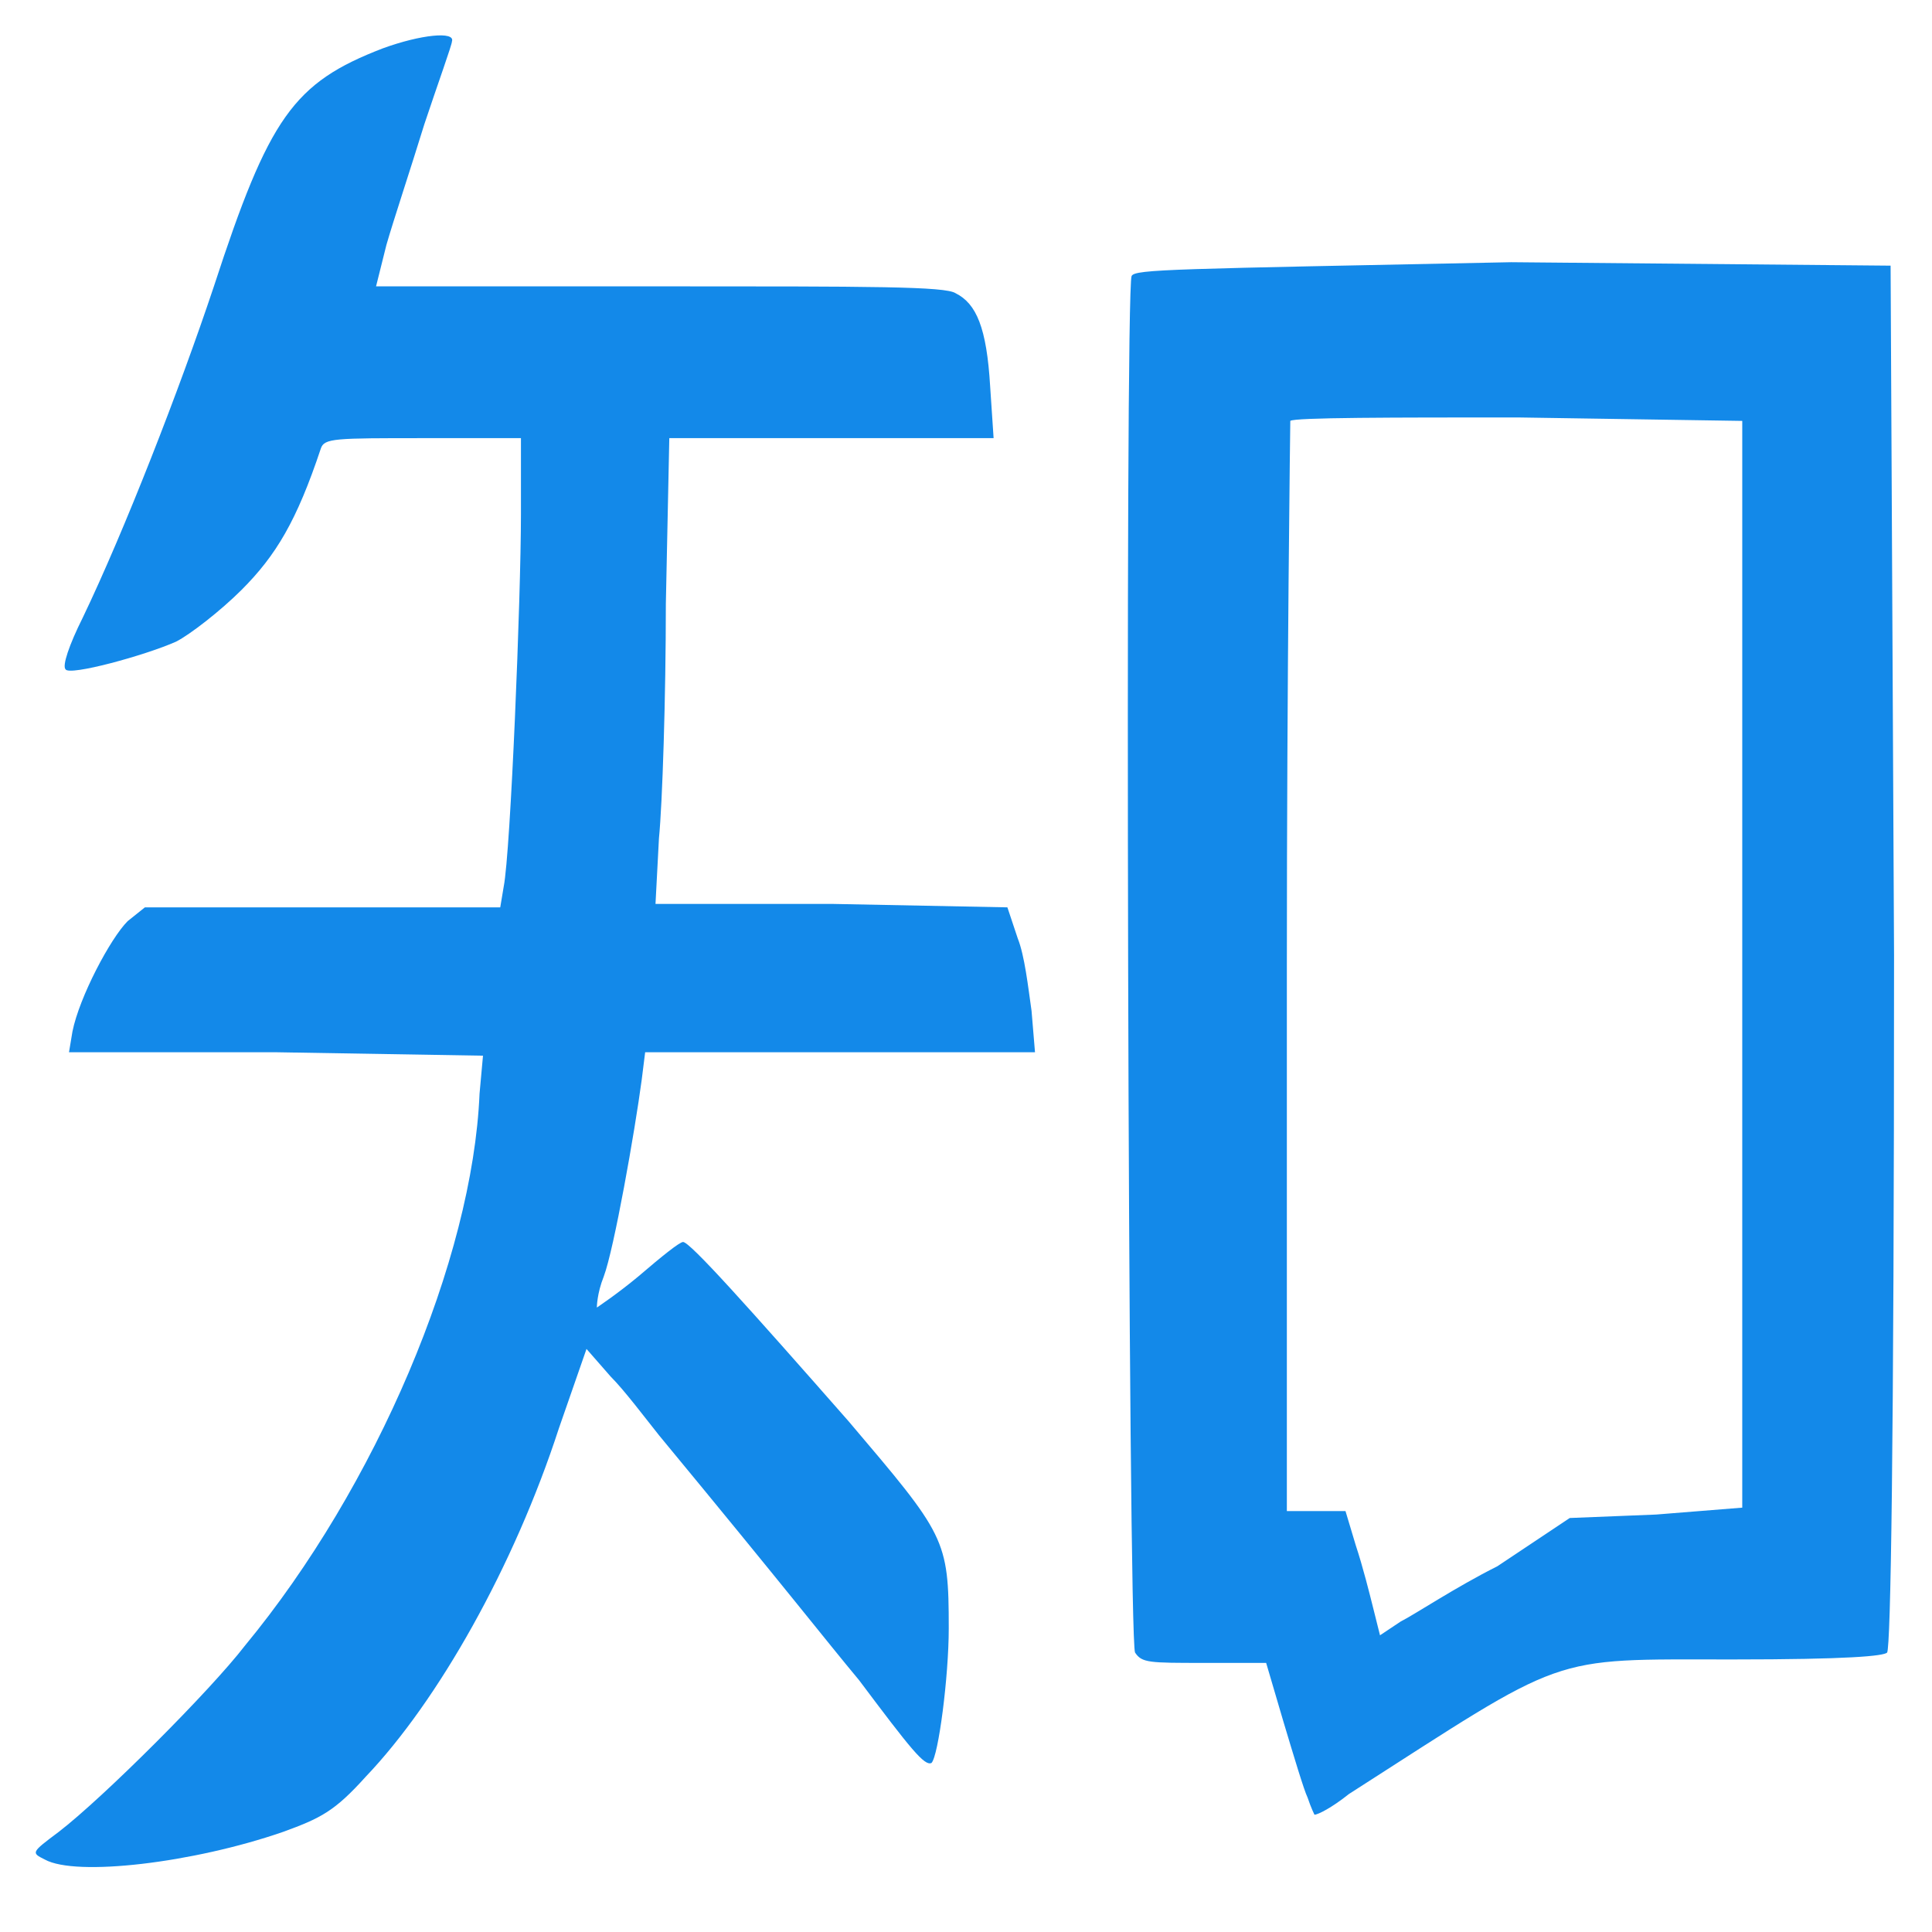 <?xml version="1.0" standalone="no"?>
<!DOCTYPE svg PUBLIC "-//W3C//DTD SVG 1.1//EN" "http://www.w3.org/Graphics/SVG/1.1/DTD/svg11.dtd">
<svg class="icon" style="" viewBox="0 0 1024 1024" version="1.1" xmlns="http://www.w3.org/2000/svg"  xmlns:xlink="http://www.w3.org/1999/xlink" width="100%" height="100%">
    <defs>
        <style type="text/css"></style>
    </defs>
    <path d="M202.971 25.6c-47.543 18.286-60.343 36.571-89.6 126.171-18.286 54.857-47.543 129.829-69.486 175.543-7.314 14.629-10.971 25.6-9.143 27.429 1.829 3.657 42.057-7.314 58.514-14.629 7.314-3.657 23.771-16.457 34.743-27.429 18.286-18.286 29.257-36.571 42.057-74.971 1.829-5.486 7.314-5.486 54.857-5.486h51.2v40.229c0 43.886-5.486 179.2-9.143 197.486l-1.829 10.971H76.8l-9.143 7.314c-9.143 9.143-25.6 40.229-29.257 58.514l-1.829 10.971h109.714l109.714 1.829-1.829 20.114c-3.657 87.771-54.857 208.457-124.343 292.571-18.286 23.771-74.971 80.457-98.743 98.743-14.629 10.971-14.629 10.971-7.314 14.629 16.457 9.143 78.629 1.829 126.171-14.629 20.114-7.314 27.429-10.971 43.886-29.257 38.4-40.229 78.629-111.543 102.4-184.686l14.629-42.057 12.8 14.629c7.314 7.314 18.286 21.943 25.6 31.086 69.486 84.114 87.771 107.886 106.057 129.829 27.429 36.571 34.743 45.714 38.4 43.886 3.657-3.657 9.143-45.714 9.143-71.314 0-47.543-1.829-49.371-53.029-109.714-53.029-60.343-84.114-95.086-87.771-95.086-1.829 0-10.971 7.314-23.771 18.286-10.971 9.143-21.943 16.457-21.943 16.457s0-7.314 3.657-16.457c5.486-14.629 16.457-76.8 20.114-104.229l1.829-14.629H548.571l-1.829-21.943c-1.829-12.8-3.657-29.257-7.314-38.4l-5.486-16.457-93.257-1.829H347.429l1.829-34.743c1.829-18.286 3.657-74.971 3.657-124.343l1.829-87.771h171.886l-1.829-27.429c-1.829-31.086-7.314-43.886-18.286-49.371-5.486-3.657-43.886-3.657-157.257-3.657h-149.943l5.486-21.943c3.657-12.8 12.8-40.229 20.114-64 7.314-21.943 14.629-42.057 14.629-43.886 1.829-5.486-16.457-3.657-36.571 3.657zM599.771 146.286c-3.657 9.143-1.829 722.286 1.829 729.6 3.657 5.486 7.314 5.486 36.571 5.486h32.914l9.143 31.086c5.486 18.286 10.971 36.571 12.8 40.229 1.829 5.486 3.657 9.143 3.657 9.143 1.829 0 9.143-3.657 18.286-10.971 117.029-74.971 104.229-71.314 202.971-71.314 62.171 0 80.457-1.829 82.286-3.657 1.829-3.657 3.657-102.4 3.657-369.371l-1.829-365.714-201.143-1.829c-179.2 3.657-199.314 3.657-201.143 7.314z m323.657 363.886v288.914l-45.714 3.657-45.714 1.829-38.4 25.6c-21.943 10.971-43.886 25.6-51.2 29.257l-10.971 7.314-3.657-14.629c-1.829-7.314-5.486-21.943-9.143-32.914l-5.486-18.286h-31.086V513.829c0-159.086 1.829-290.743 1.829-290.743 1.829-1.829 54.857-1.829 120.686-1.829l118.857 1.829v287.086z" fill="#1389E9"></path>
</svg>